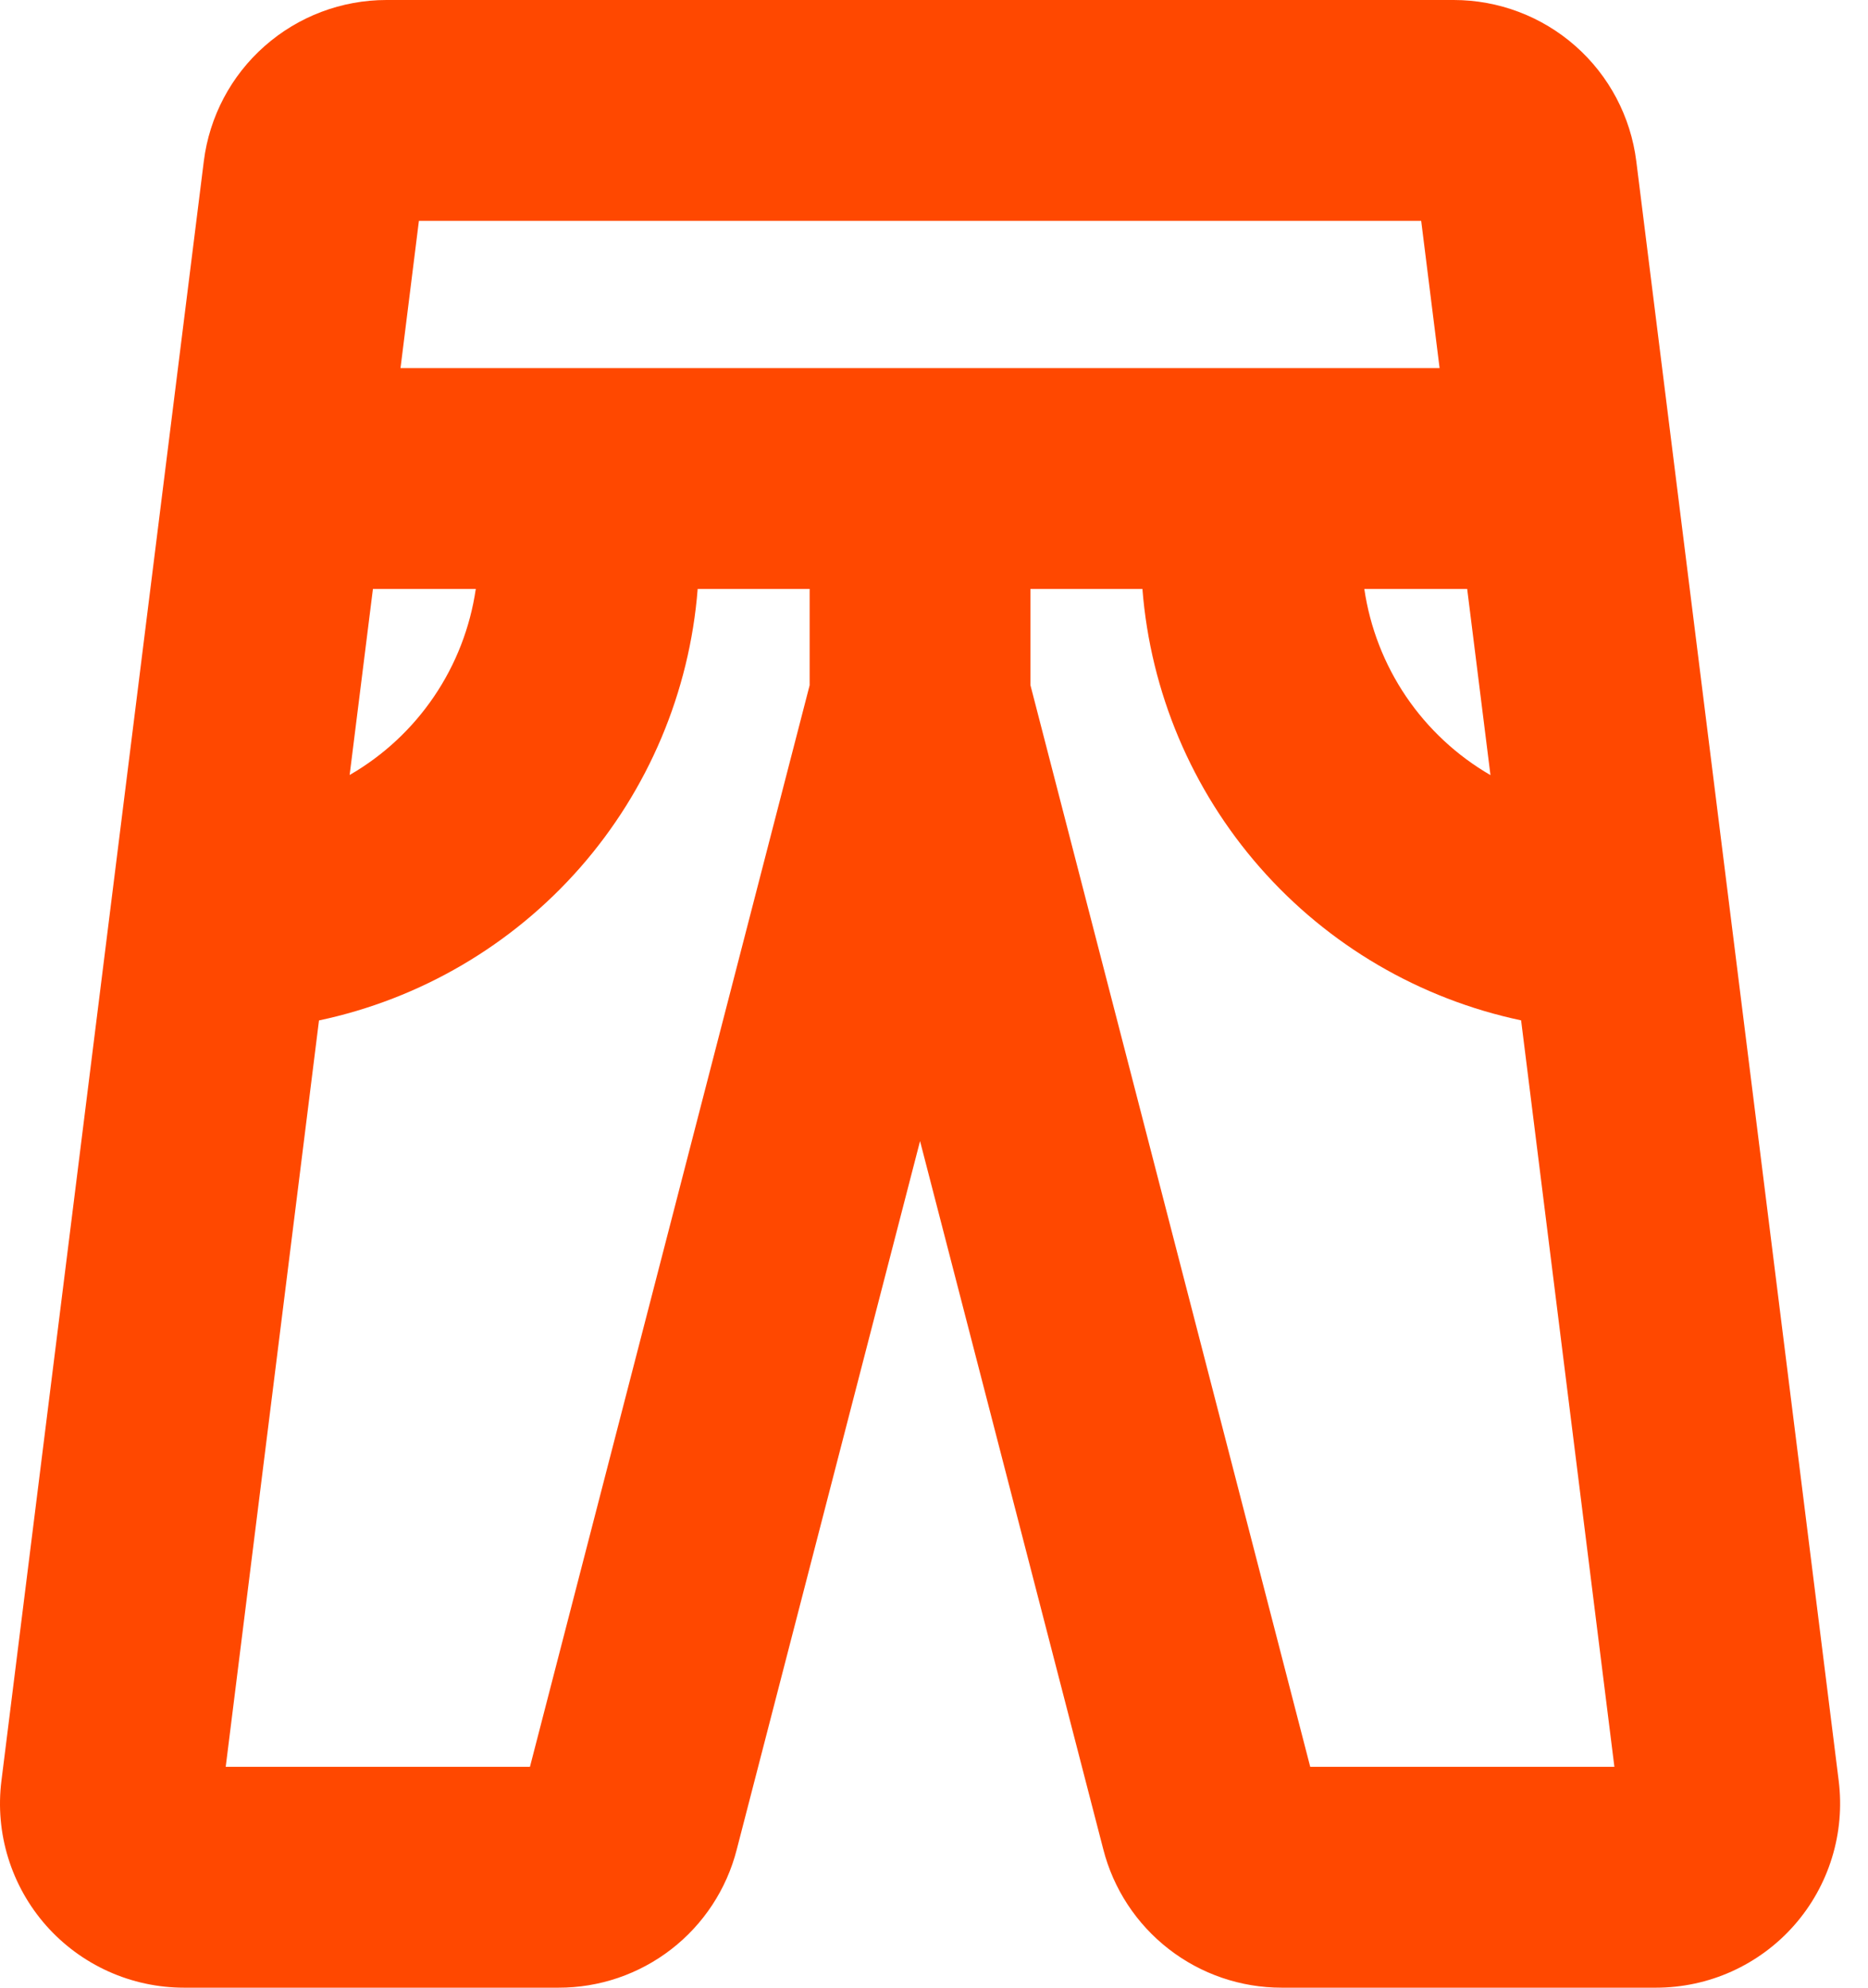 <svg width="47" height="50" viewBox="0 0 47 50" fill="none" xmlns="http://www.w3.org/2000/svg">
<path d="M46.263 44.796L41.17 4.056C41.03 2.936 40.486 1.905 39.64 1.159C38.794 0.412 37.704 -0 36.575 1.09901e-07H9.723C8.595 -0 7.505 0.412 6.659 1.159C5.812 1.905 5.268 2.936 5.128 4.056L0.036 44.796C-0.046 45.448 0.012 46.109 0.206 46.736C0.4 47.364 0.725 47.943 1.159 48.435C1.594 48.927 2.128 49.321 2.727 49.591C3.325 49.861 3.974 50 4.631 50H14.05C15.077 50.003 16.076 49.663 16.889 49.034C17.702 48.405 18.281 47.523 18.536 46.528L23.149 28.704L27.758 46.514C28.012 47.512 28.592 48.396 29.405 49.027C30.218 49.659 31.219 50.001 32.249 50H41.668C42.324 50 42.973 49.861 43.572 49.591C44.17 49.321 44.705 48.927 45.139 48.435C45.574 47.943 45.898 47.364 46.092 46.736C46.286 46.109 46.344 45.448 46.263 44.796ZM37.501 19.498C36.653 19.007 35.927 18.331 35.377 17.52C34.828 16.709 34.469 15.784 34.327 14.815H36.915L37.501 19.498ZM35.758 5.556L36.221 9.259H10.077L10.54 5.556H35.758ZM9.383 14.815H11.971C11.83 15.784 11.471 16.709 10.921 17.52C10.372 18.33 9.646 19.006 8.797 19.495L9.383 14.815ZM13.334 44.444H5.679L8.026 25.669C10.573 25.13 12.877 23.782 14.595 21.826C16.312 19.869 17.35 17.41 17.554 14.815H20.371V17.238L13.334 44.444ZM32.966 44.444L25.927 17.238V14.815H28.744C28.948 17.41 29.986 19.869 31.704 21.825C33.421 23.781 35.725 25.128 38.272 25.667L40.619 44.444H32.966Z" fill="#FF4800"/>
</svg>
